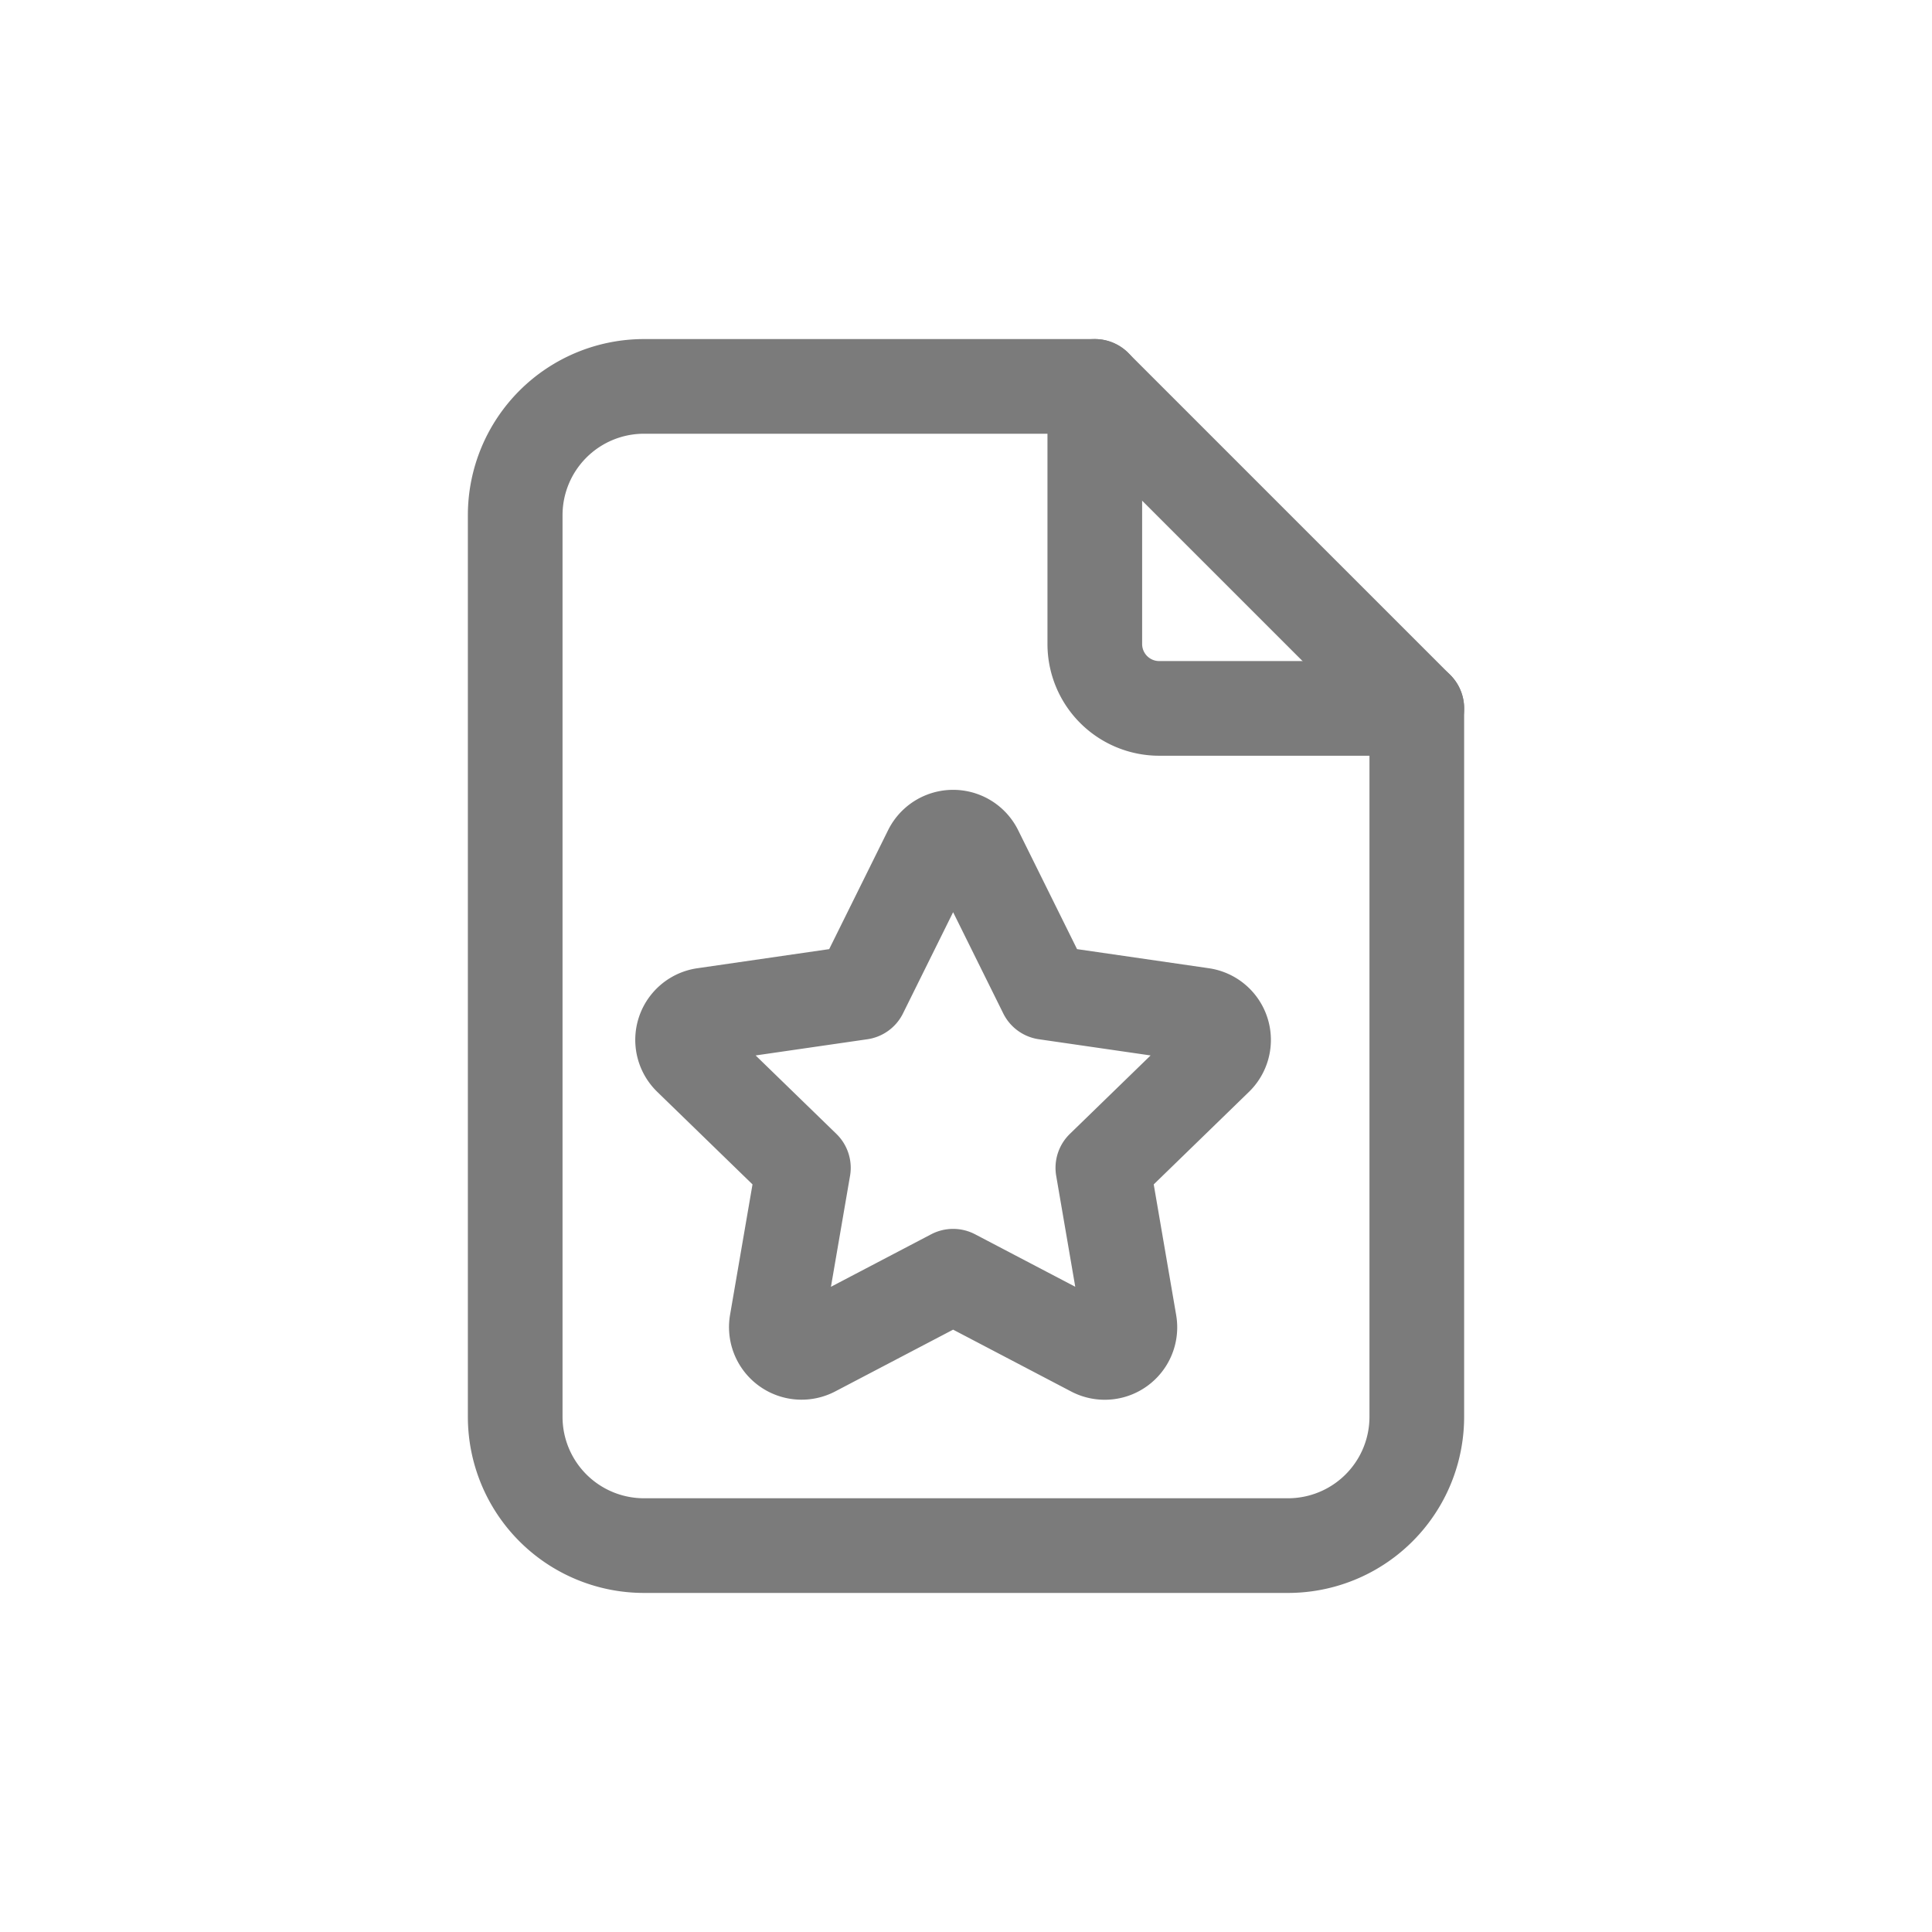<svg xmlns="http://www.w3.org/2000/svg" class="icon icon-tabler icon-tabler-file-star" width="250px" height="250px" viewBox="0 0 24 24" stroke-width="1.47" stroke="rgba(123, 123, 123, 1)" fill="none" stroke-linecap="round" stroke-linejoin="round"><g transform="translate(2.40, 2.40) scale(0.8)"><desc>Download more icon variants from https://tabler-icons.io/i/file-star</desc><path stroke="none" d="M0 0h24v24H0z" fill="none"/><path d="M14 3v4a1 1 0 0 0 1 1h4"/><path d="M17 21h-10a2 2 0 0 1 -2 -2v-14a2 2 0 0 1 2 -2h7l5 5v11a2 2 0 0 1 -2 2z"/><path d="M11.8 16.817l-2.172 1.138a0.392 .392 0 0 1 -.568 -.41l.415 -2.411l-1.757 -1.707a0.389 .389 0 0 1 .217 -.665l2.428 -.352l1.086 -2.193a0.392 .392 0 0 1 .702 0l1.086 2.193l2.428 .352a0.39 .39 0 0 1 .217 .665l-1.757 1.707l.414 2.41a0.39 .39 0 0 1 -.567 .411l-2.172 -1.138z"/></g>
  
  
  
  
  
</svg>